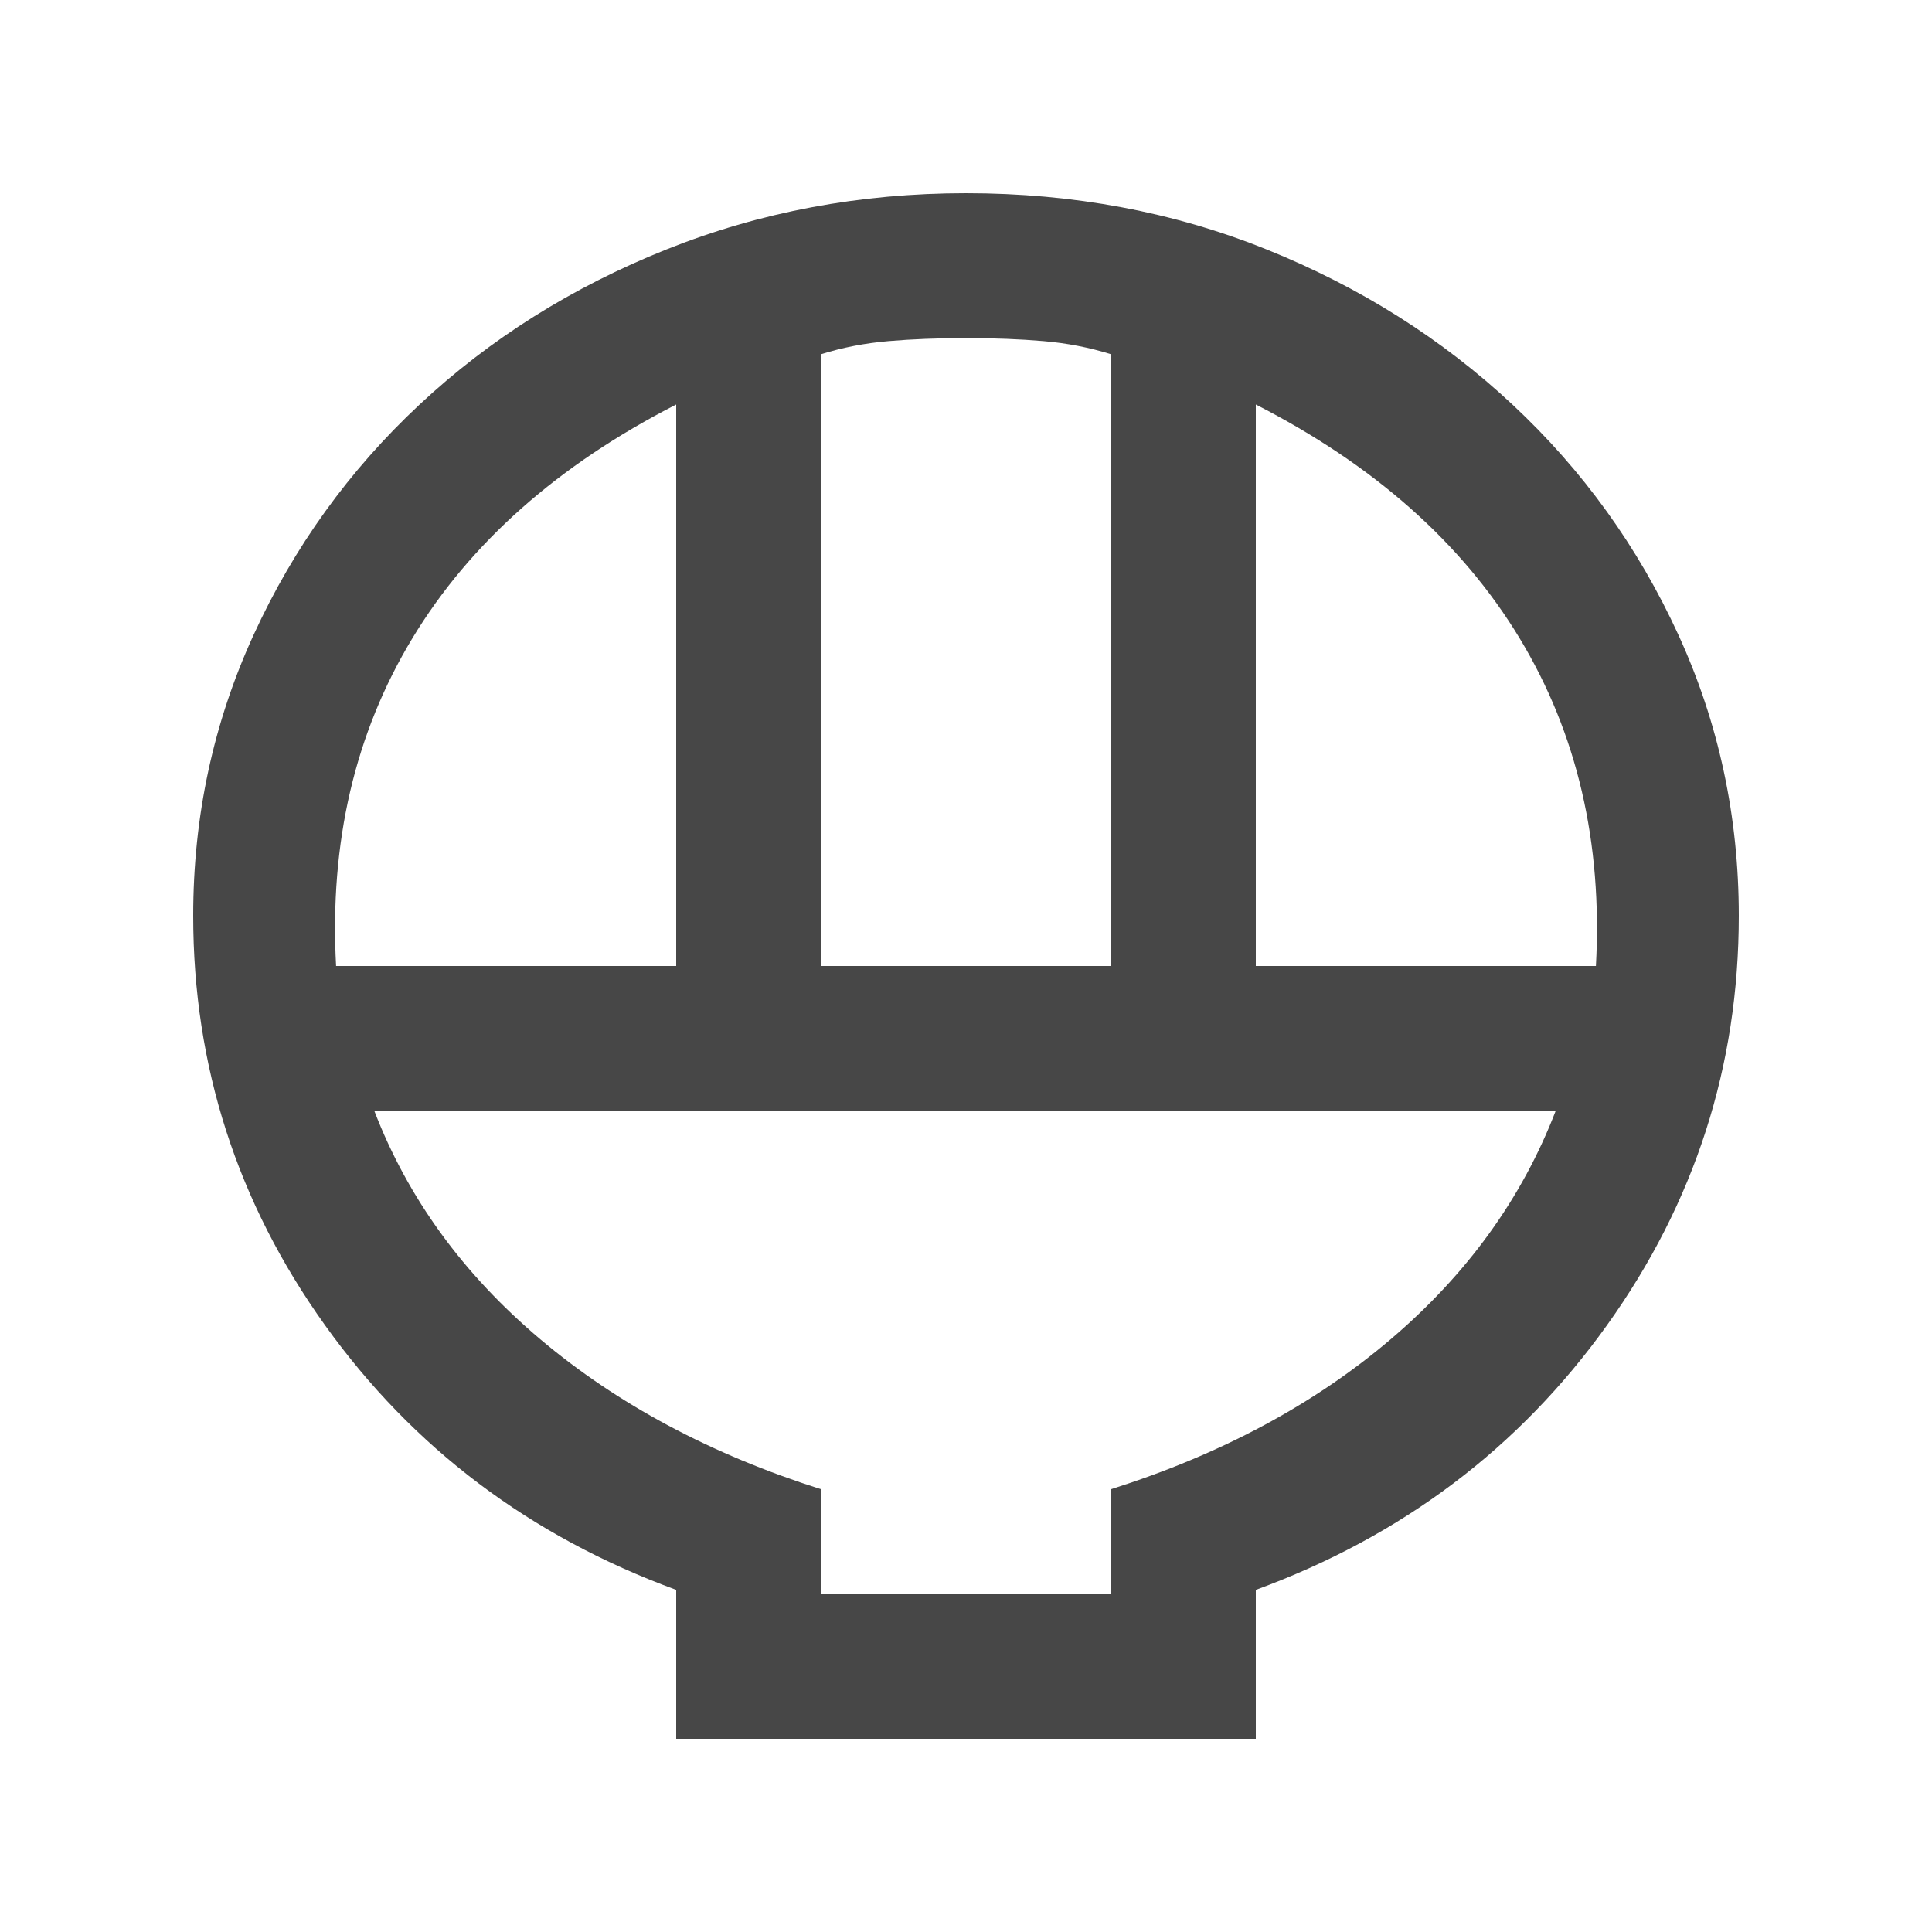 <svg xmlns="http://www.w3.org/2000/svg" height="20px" viewBox="0 -960 960 960" width="20px" fill="#474747"><path d="M336-96v-74q-109-40-174.5-131.5T96-505q0-74 30-139.5T208.5-759Q261-808 331-836t149-28q80 0 149.5 28t122 77Q804-710 834-644.5T864-505q0 112-65.5 203.5T624-170v74H336Zm72-384h144v-304q-16-5-33.5-6.5T480-792q-21 0-38.5 1.5T408-784v304Zm-241 0h169v-279q-88 45-131 116t-38 163Zm457 0h169q5-92-38-163T624-759v279ZM408-168h144v-52q82-26 139-74.5T773-408H186q25 65 82.5 113.5T408-220v52Zm0 0h144-144Z"/></svg>